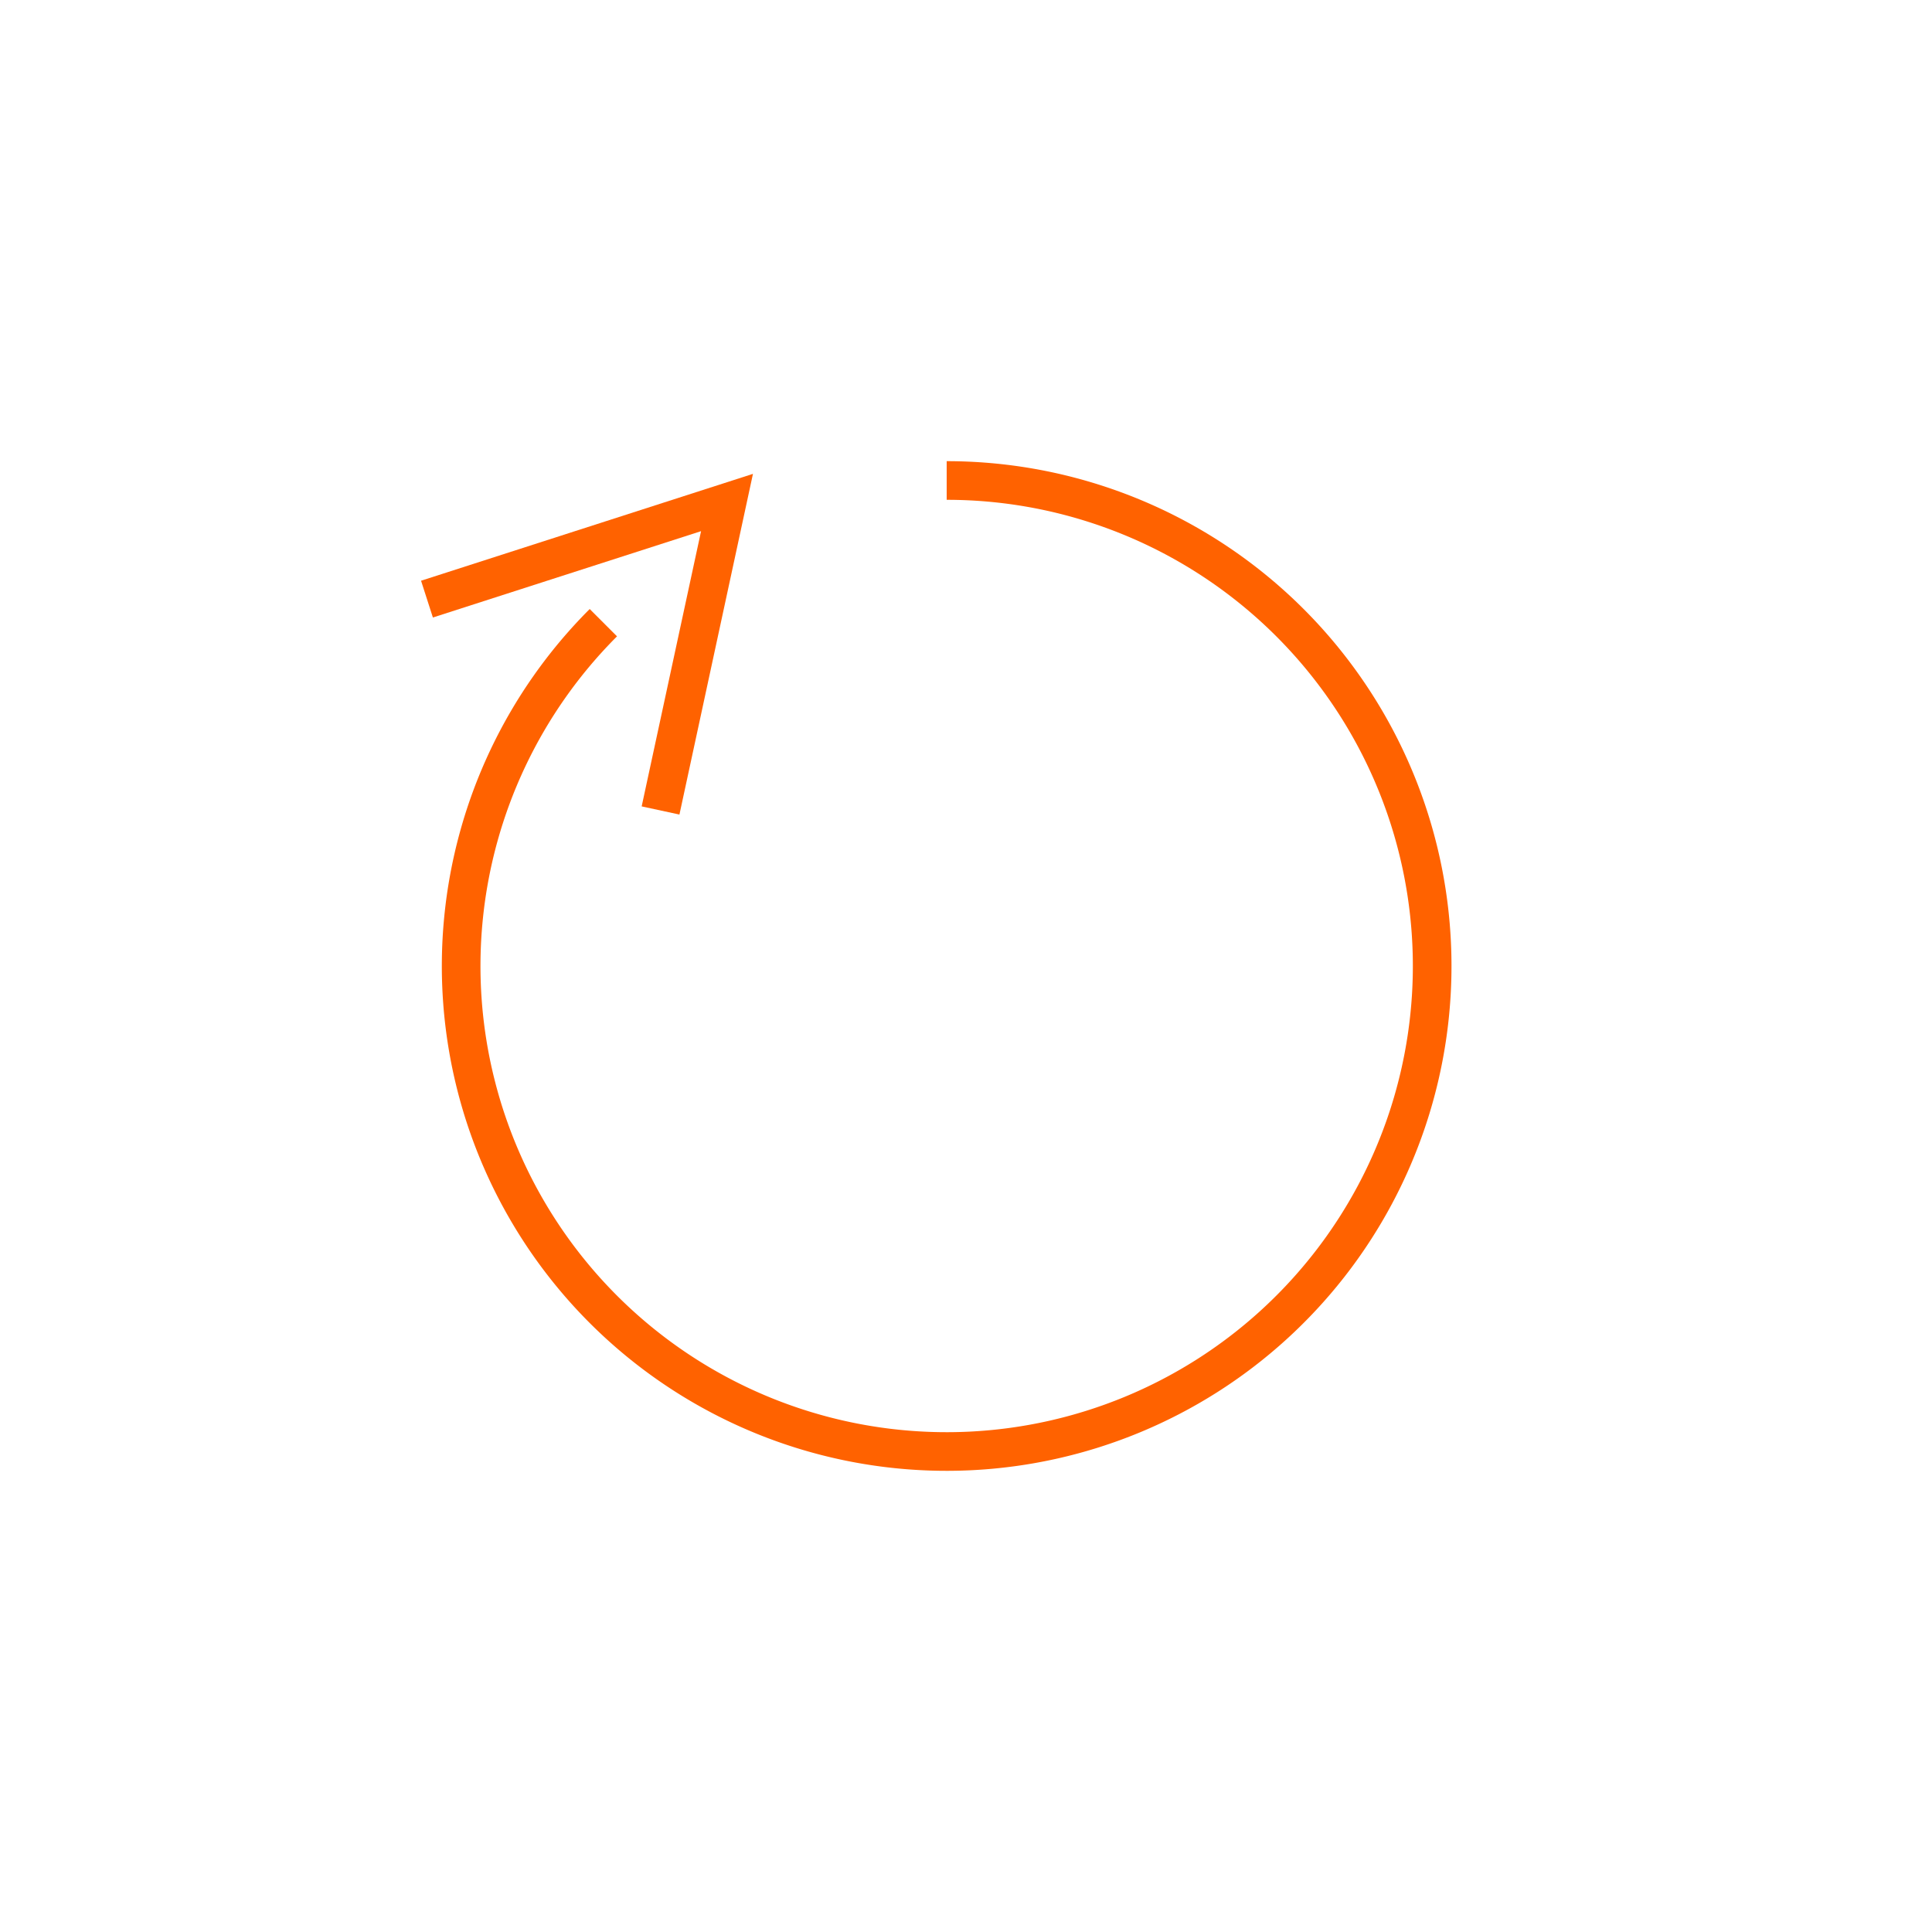 <svg id="Layer_1" data-name="Layer 1" xmlns="http://www.w3.org/2000/svg" viewBox="0 0 100 100"><title>line-reload</title><path d="M49,24.87a25.13,25.13,0,1,1-17.77,7.36" fill="none" stroke="#ff6200" stroke-miterlimit="10" stroke-width="2"/><polyline points="22.1 31.01 37.63 26.01 34.19 41.95" fill="none" stroke="#ff6200" stroke-miterlimit="10" stroke-width="2"/></svg>